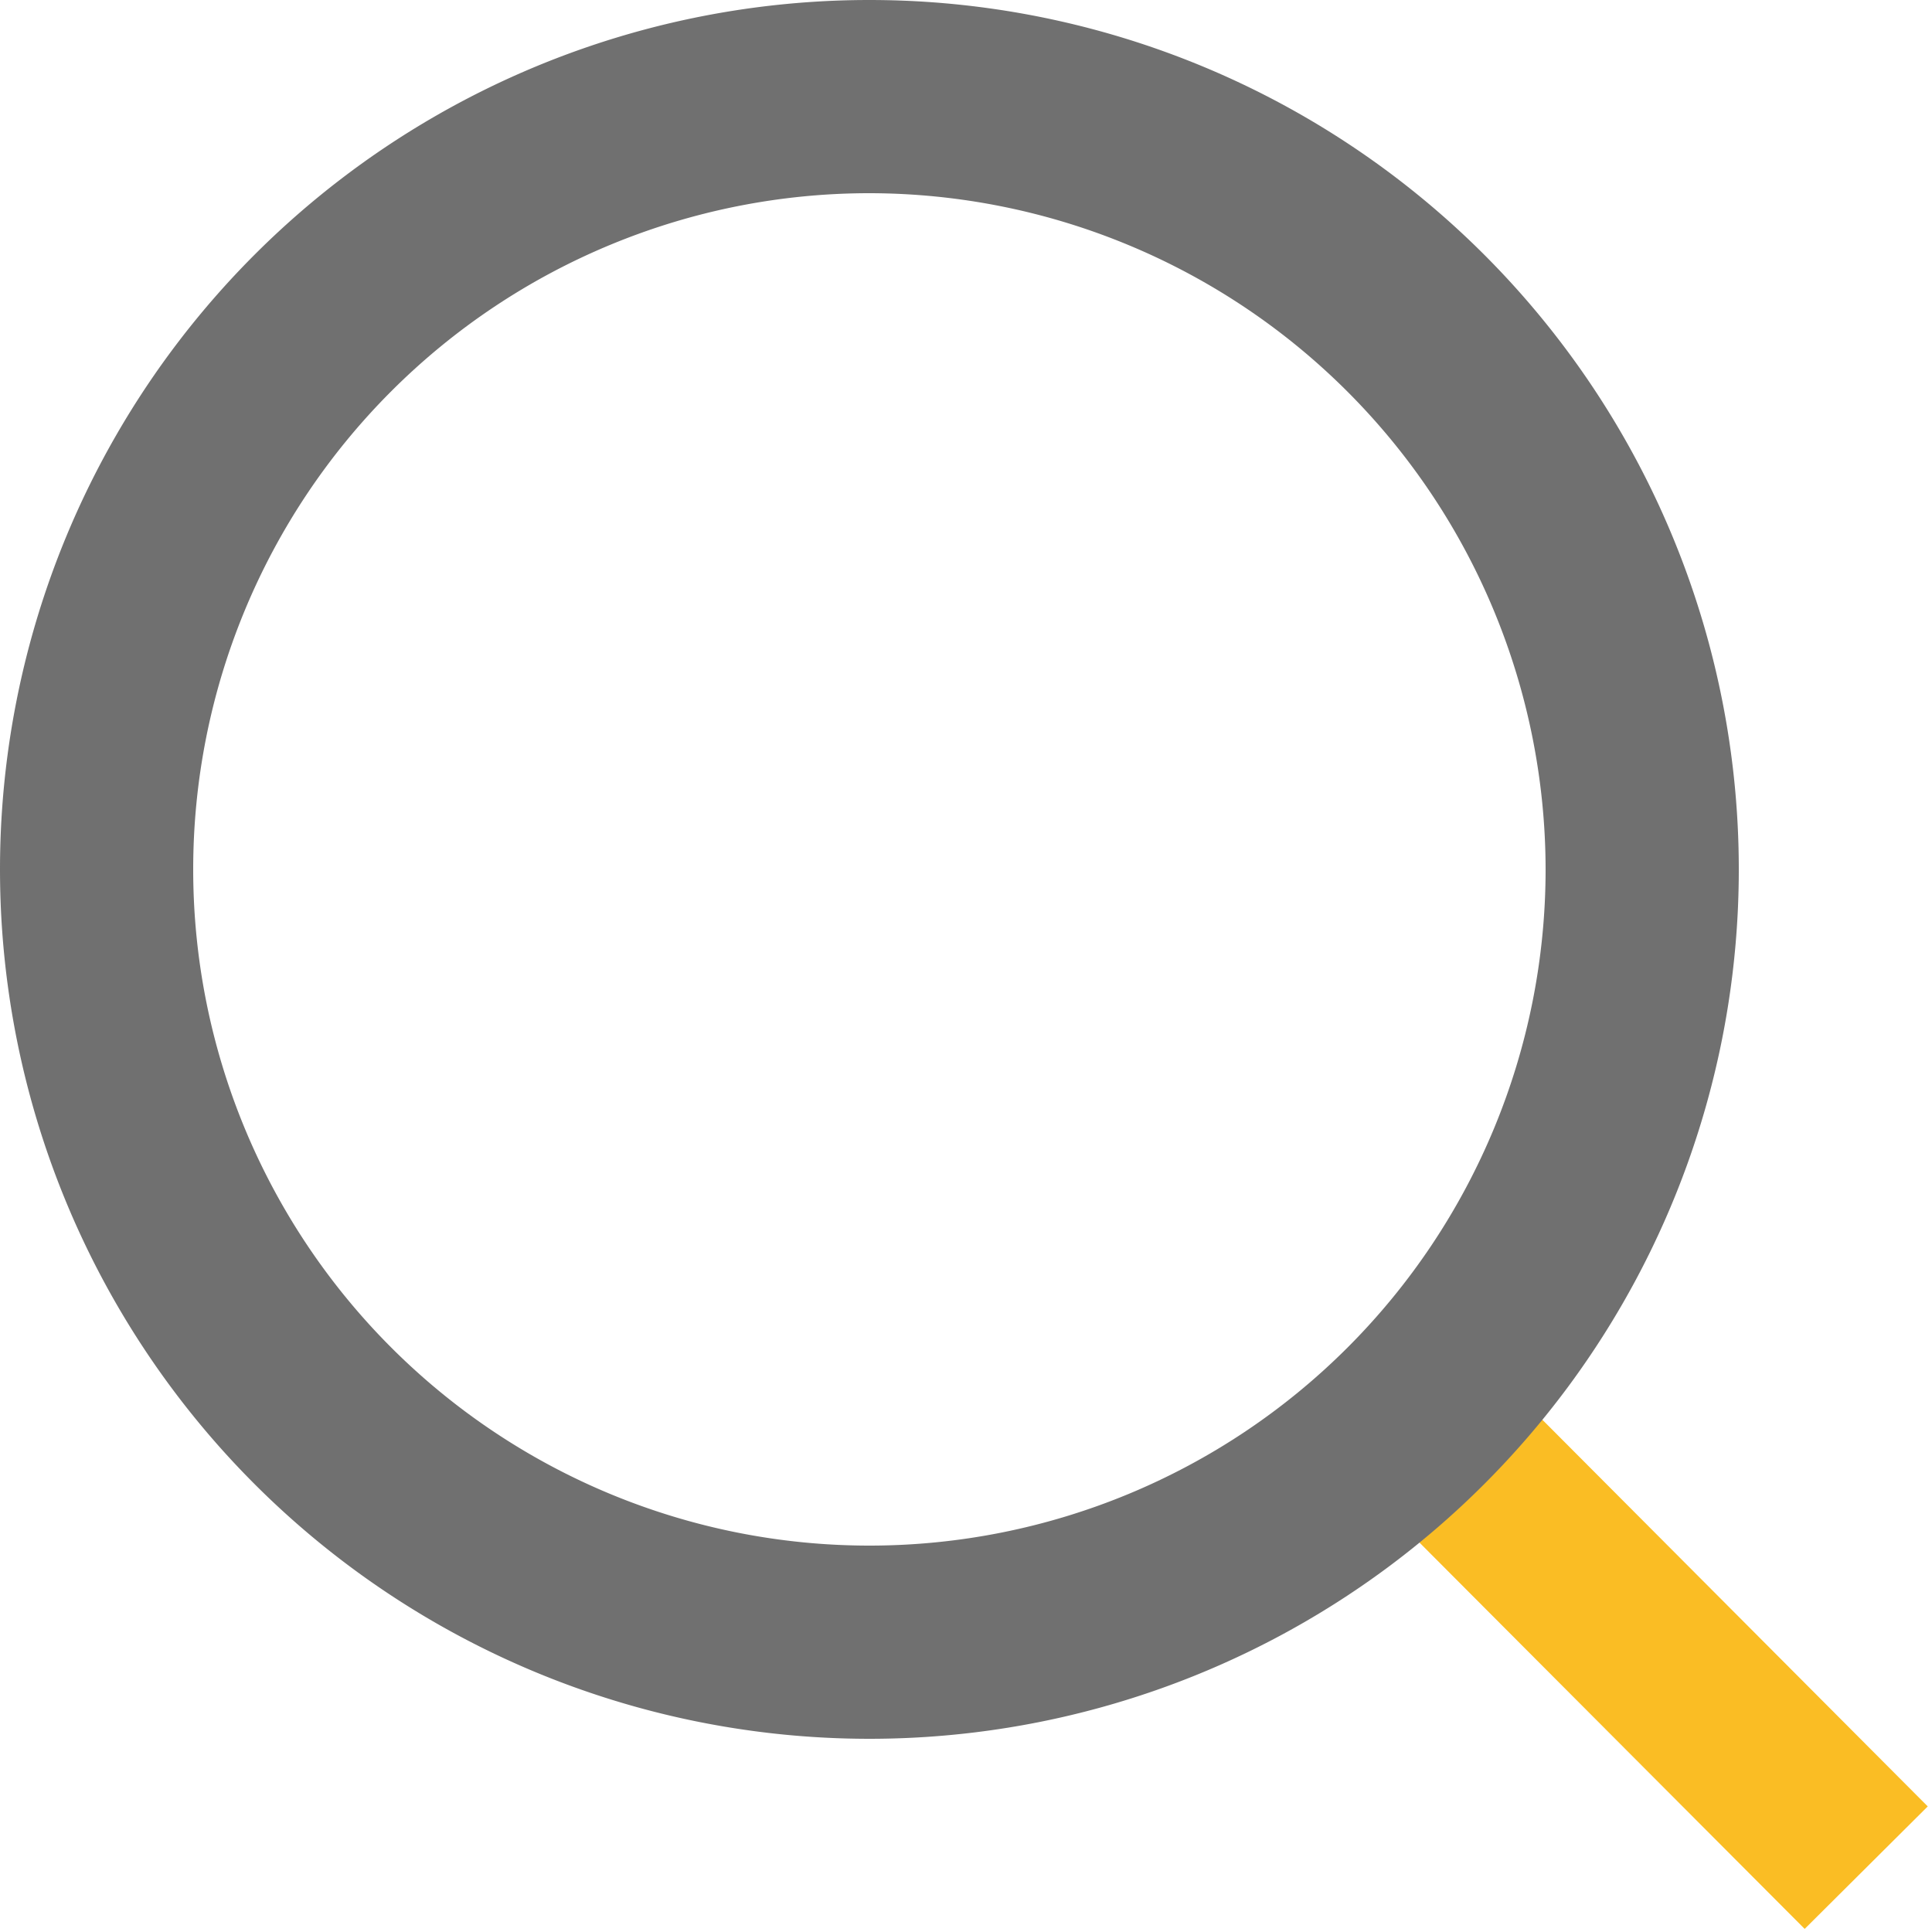 <svg xmlns="http://www.w3.org/2000/svg" xmlns:xlink="http://www.w3.org/1999/xlink" width="20" height="20" viewBox="0 0 20 20"><defs><clipPath id="b"><rect width="20" height="20"/></clipPath></defs><g id="a" clip-path="url(#b)"><rect width="20" height="20" fill="rgba(255,255,255,0)"/><rect width="19.997" height="13.051" transform="translate(0 3)" fill="none"/><path d="M4.182,5.468-.637.635.637-.635,5.456,4.2Z" transform="translate(14.5 14.5)" fill="#fabd24"/><path d="M9,2a7,7,0,1,0,7,7A7.008,7.008,0,0,0,9,2M9,0A9,9,0,1,1,0,9,9,9,0,0,1,9,0Z" fill="#707070"/></g></svg>